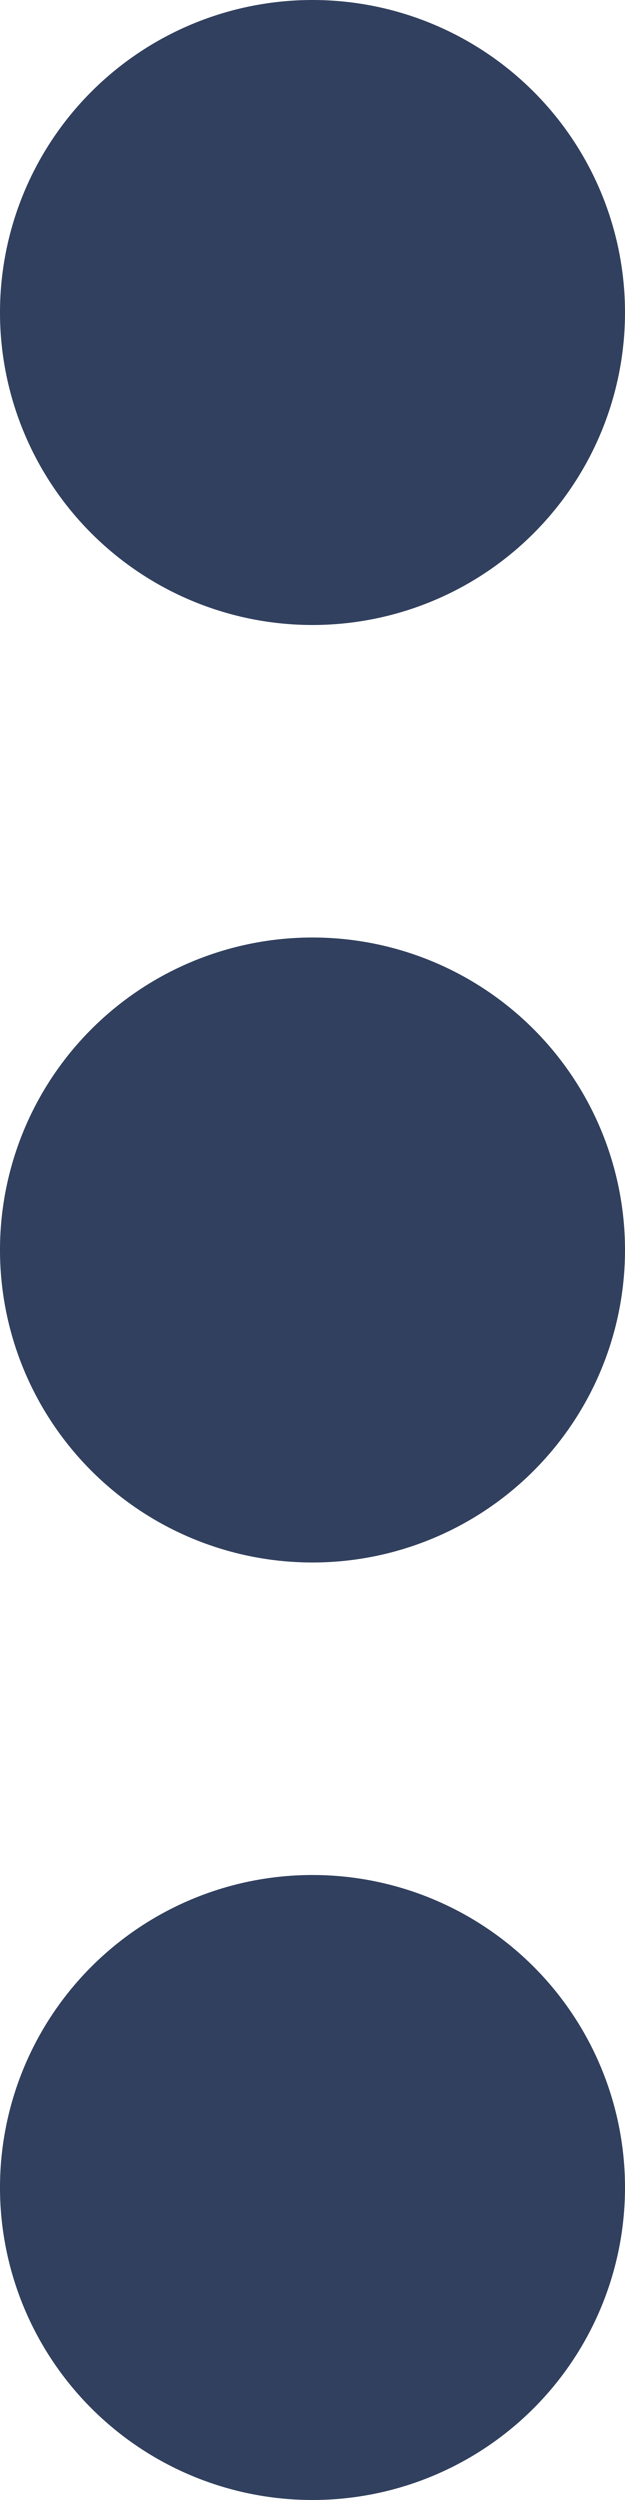 <svg width="4" height="16" fill="none" xmlns="http://www.w3.org/2000/svg"><path fill-rule="evenodd" clip-rule="evenodd" d="M2 4a2 2 0 100-4 2 2 0 000 4zM2 10a2 2 0 100-4 2 2 0 000 4zM2 16a2 2 0 100-4 2 2 0 000 4z" fill="#31405E"/></svg>
